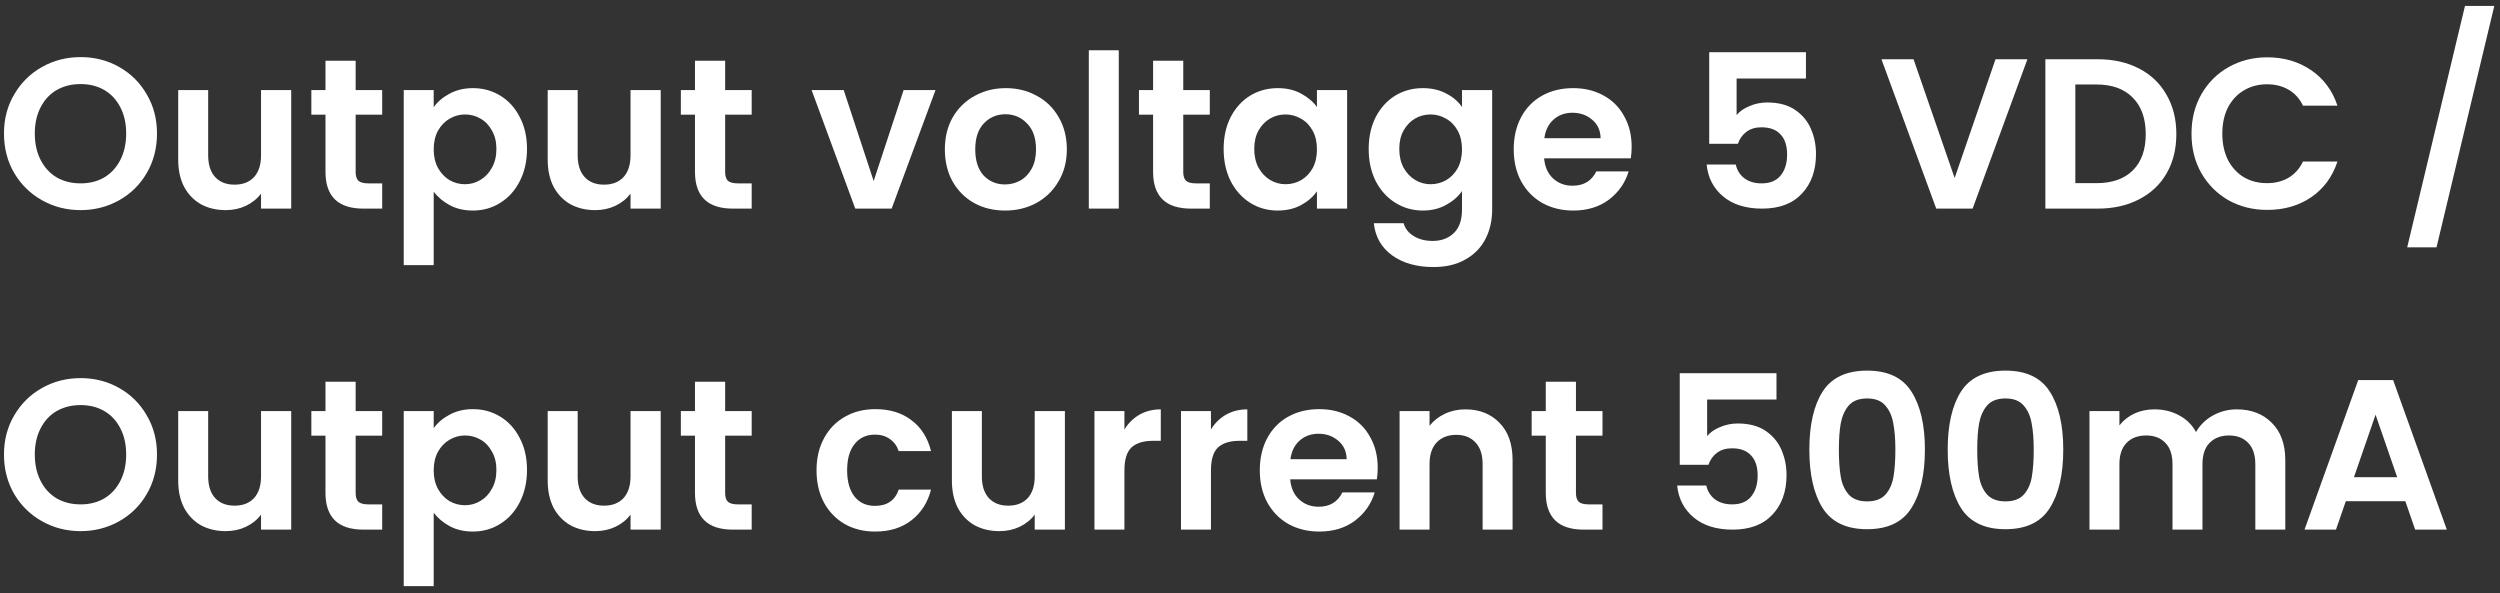 <svg width="257" height="61" viewBox="0 0 257 61" fill="none" xmlns="http://www.w3.org/2000/svg">
<rect x="0" y="0" width="257" height="61" fill="#333333" stroke="none"/>
<path d="M8.285 21.6C6.847 21.6 5.527 21.263 4.325 20.588C3.122 19.914 2.169 18.982 1.465 17.794C0.761 16.592 0.409 15.235 0.409 13.724C0.409 12.228 0.761 10.886 1.465 9.698C2.169 8.496 3.122 7.557 4.325 6.882C5.527 6.208 6.847 5.87 8.285 5.87C9.737 5.87 11.057 6.208 12.245 6.882C13.447 7.557 14.393 8.496 15.083 9.698C15.787 10.886 16.139 12.228 16.139 13.724C16.139 15.235 15.787 16.592 15.083 17.794C14.393 18.982 13.447 19.914 12.245 20.588C11.042 21.263 9.722 21.6 8.285 21.6ZM8.285 18.85C9.209 18.85 10.023 18.645 10.727 18.234C11.431 17.809 11.981 17.208 12.377 16.43C12.773 15.653 12.971 14.751 12.971 13.724C12.971 12.698 12.773 11.803 12.377 11.04C11.981 10.263 11.431 9.669 10.727 9.258C10.023 8.848 9.209 8.642 8.285 8.642C7.361 8.642 6.539 8.848 5.821 9.258C5.117 9.669 4.567 10.263 4.171 11.04C3.775 11.803 3.577 12.698 3.577 13.724C3.577 14.751 3.775 15.653 4.171 16.43C4.567 17.208 5.117 17.809 5.821 18.234C6.539 18.645 7.361 18.85 8.285 18.85ZM29.936 9.258V21.446H26.834V19.906C26.438 20.434 25.917 20.852 25.272 21.16C24.641 21.454 23.952 21.6 23.204 21.6C22.251 21.6 21.407 21.402 20.674 21.006C19.941 20.596 19.361 20.002 18.936 19.224C18.525 18.432 18.32 17.494 18.32 16.408V9.258H21.4V15.968C21.4 16.936 21.642 17.684 22.126 18.212C22.61 18.726 23.27 18.982 24.106 18.982C24.957 18.982 25.624 18.726 26.108 18.212C26.592 17.684 26.834 16.936 26.834 15.968V9.258H29.936ZM36.561 11.788V17.684C36.561 18.095 36.656 18.396 36.847 18.586C37.052 18.762 37.39 18.85 37.859 18.85H39.289V21.446H37.353C34.757 21.446 33.459 20.185 33.459 17.662V11.788H32.007V9.258H33.459V6.244H36.561V9.258H39.289V11.788H36.561ZM44.584 11.018C44.98 10.461 45.523 9.999 46.212 9.632C46.916 9.251 47.716 9.06 48.61 9.06C49.652 9.06 50.59 9.317 51.426 9.83C52.277 10.344 52.944 11.077 53.428 12.03C53.927 12.969 54.176 14.062 54.176 15.308C54.176 16.555 53.927 17.662 53.428 18.63C52.944 19.584 52.277 20.324 51.426 20.852C50.59 21.38 49.652 21.644 48.61 21.644C47.716 21.644 46.924 21.461 46.234 21.094C45.56 20.728 45.01 20.266 44.584 19.708V27.254H41.504V9.258H44.584V11.018ZM51.03 15.308C51.03 14.575 50.876 13.944 50.568 13.416C50.275 12.874 49.879 12.463 49.38 12.184C48.896 11.906 48.368 11.766 47.796 11.766C47.239 11.766 46.711 11.913 46.212 12.206C45.728 12.485 45.332 12.896 45.024 13.438C44.731 13.981 44.584 14.619 44.584 15.352C44.584 16.086 44.731 16.724 45.024 17.266C45.332 17.809 45.728 18.227 46.212 18.52C46.711 18.799 47.239 18.938 47.796 18.938C48.368 18.938 48.896 18.792 49.38 18.498C49.879 18.205 50.275 17.787 50.568 17.244C50.876 16.702 51.03 16.056 51.03 15.308ZM67.921 9.258V21.446H64.819V19.906C64.422 20.434 63.902 20.852 63.257 21.16C62.626 21.454 61.937 21.6 61.188 21.6C60.235 21.6 59.392 21.402 58.658 21.006C57.925 20.596 57.346 20.002 56.92 19.224C56.51 18.432 56.304 17.494 56.304 16.408V9.258H59.385V15.968C59.385 16.936 59.627 17.684 60.111 18.212C60.594 18.726 61.255 18.982 62.09 18.982C62.941 18.982 63.608 18.726 64.093 18.212C64.576 17.684 64.819 16.936 64.819 15.968V9.258H67.921ZM74.545 11.788V17.684C74.545 18.095 74.641 18.396 74.831 18.586C75.037 18.762 75.374 18.85 75.843 18.85H77.273V21.446H75.337C72.741 21.446 71.443 20.185 71.443 17.662V11.788H69.991V9.258H71.443V6.244H74.545V9.258H77.273V11.788H74.545ZM89.813 18.608L92.893 9.258H96.171L91.661 21.446H87.921L83.433 9.258H86.733L89.813 18.608ZM103.313 21.644C102.139 21.644 101.083 21.388 100.145 20.874C99.206 20.346 98.466 19.606 97.923 18.652C97.395 17.699 97.131 16.599 97.131 15.352C97.131 14.106 97.402 13.006 97.945 12.052C98.502 11.099 99.257 10.366 100.211 9.852C101.164 9.324 102.227 9.06 103.401 9.06C104.574 9.06 105.637 9.324 106.591 9.852C107.544 10.366 108.292 11.099 108.835 12.052C109.392 13.006 109.671 14.106 109.671 15.352C109.671 16.599 109.385 17.699 108.813 18.652C108.255 19.606 107.493 20.346 106.525 20.874C105.571 21.388 104.501 21.644 103.313 21.644ZM103.313 18.96C103.87 18.96 104.391 18.828 104.875 18.564C105.373 18.286 105.769 17.875 106.063 17.332C106.356 16.79 106.503 16.13 106.503 15.352C106.503 14.194 106.195 13.306 105.579 12.69C104.977 12.06 104.237 11.744 103.357 11.744C102.477 11.744 101.736 12.06 101.135 12.69C100.548 13.306 100.255 14.194 100.255 15.352C100.255 16.511 100.541 17.406 101.113 18.036C101.699 18.652 102.433 18.96 103.313 18.96ZM115.01 5.166V21.446H111.93V5.166H115.01ZM121.639 11.788V17.684C121.639 18.095 121.734 18.396 121.925 18.586C122.13 18.762 122.468 18.85 122.937 18.85H124.367V21.446H122.431C119.835 21.446 118.537 20.185 118.537 17.662V11.788H117.085V9.258H118.537V6.244H121.639V9.258H124.367V11.788H121.639ZM125.79 15.308C125.79 14.076 126.032 12.984 126.516 12.03C127.015 11.077 127.682 10.344 128.518 9.83C129.369 9.317 130.315 9.06 131.356 9.06C132.266 9.06 133.058 9.244 133.732 9.61C134.422 9.977 134.972 10.439 135.382 10.996V9.258H138.484V21.446H135.382V19.664C134.986 20.236 134.436 20.713 133.732 21.094C133.043 21.461 132.244 21.644 131.334 21.644C130.308 21.644 129.369 21.38 128.518 20.852C127.682 20.324 127.015 19.584 126.516 18.63C126.032 17.662 125.79 16.555 125.79 15.308ZM135.382 15.352C135.382 14.604 135.236 13.966 134.942 13.438C134.649 12.896 134.253 12.485 133.754 12.206C133.256 11.913 132.72 11.766 132.148 11.766C131.576 11.766 131.048 11.906 130.564 12.184C130.08 12.463 129.684 12.874 129.376 13.416C129.083 13.944 128.936 14.575 128.936 15.308C128.936 16.042 129.083 16.687 129.376 17.244C129.684 17.787 130.08 18.205 130.564 18.498C131.063 18.792 131.591 18.938 132.148 18.938C132.72 18.938 133.256 18.799 133.754 18.52C134.253 18.227 134.649 17.816 134.942 17.288C135.236 16.746 135.382 16.1 135.382 15.352ZM146.267 9.06C147.176 9.06 147.975 9.244 148.665 9.61C149.354 9.962 149.897 10.424 150.293 10.996V9.258H153.395V21.534C153.395 22.664 153.167 23.668 152.713 24.548C152.258 25.443 151.576 26.147 150.667 26.66C149.757 27.188 148.657 27.452 147.367 27.452C145.636 27.452 144.213 27.049 143.099 26.242C141.999 25.436 141.375 24.336 141.229 22.942H144.287C144.448 23.5 144.793 23.94 145.321 24.262C145.863 24.6 146.516 24.768 147.279 24.768C148.173 24.768 148.899 24.497 149.457 23.954C150.014 23.426 150.293 22.62 150.293 21.534V19.642C149.897 20.214 149.347 20.691 148.643 21.072C147.953 21.454 147.161 21.644 146.267 21.644C145.24 21.644 144.301 21.38 143.451 20.852C142.6 20.324 141.925 19.584 141.427 18.63C140.943 17.662 140.701 16.555 140.701 15.308C140.701 14.076 140.943 12.984 141.427 12.03C141.925 11.077 142.593 10.344 143.429 9.83C144.279 9.317 145.225 9.06 146.267 9.06ZM150.293 15.352C150.293 14.604 150.146 13.966 149.853 13.438C149.559 12.896 149.163 12.485 148.665 12.206C148.166 11.913 147.631 11.766 147.059 11.766C146.487 11.766 145.959 11.906 145.475 12.184C144.991 12.463 144.595 12.874 144.287 13.416C143.993 13.944 143.847 14.575 143.847 15.308C143.847 16.042 143.993 16.687 144.287 17.244C144.595 17.787 144.991 18.205 145.475 18.498C145.973 18.792 146.501 18.938 147.059 18.938C147.631 18.938 148.166 18.799 148.665 18.52C149.163 18.227 149.559 17.816 149.853 17.288C150.146 16.746 150.293 16.1 150.293 15.352ZM167.733 15.088C167.733 15.528 167.703 15.924 167.645 16.276H158.735C158.808 17.156 159.116 17.846 159.659 18.344C160.201 18.843 160.869 19.092 161.661 19.092C162.805 19.092 163.619 18.601 164.103 17.618H167.425C167.073 18.792 166.398 19.76 165.401 20.522C164.403 21.27 163.179 21.644 161.727 21.644C160.553 21.644 159.497 21.388 158.559 20.874C157.635 20.346 156.909 19.606 156.381 18.652C155.867 17.699 155.611 16.599 155.611 15.352C155.611 14.091 155.867 12.984 156.381 12.03C156.894 11.077 157.613 10.344 158.537 9.83C159.461 9.317 160.524 9.06 161.727 9.06C162.885 9.06 163.919 9.31 164.829 9.808C165.753 10.307 166.464 11.018 166.963 11.942C167.476 12.852 167.733 13.9 167.733 15.088ZM164.543 14.208C164.528 13.416 164.242 12.786 163.685 12.316C163.127 11.832 162.445 11.59 161.639 11.59C160.876 11.59 160.231 11.825 159.703 12.294C159.189 12.749 158.874 13.387 158.757 14.208H164.543ZM185.651 8.07H178.523V11.832C178.831 11.451 179.271 11.143 179.843 10.908C180.415 10.659 181.024 10.534 181.669 10.534C182.842 10.534 183.803 10.791 184.551 11.304C185.299 11.818 185.842 12.478 186.179 13.284C186.516 14.076 186.685 14.927 186.685 15.836C186.685 17.523 186.201 18.88 185.233 19.906C184.28 20.933 182.916 21.446 181.141 21.446C179.469 21.446 178.134 21.028 177.137 20.192C176.14 19.356 175.575 18.264 175.443 16.914H178.435C178.567 17.501 178.86 17.97 179.315 18.322C179.784 18.674 180.378 18.85 181.097 18.85C181.962 18.85 182.615 18.579 183.055 18.036C183.495 17.494 183.715 16.775 183.715 15.88C183.715 14.971 183.488 14.282 183.033 13.812C182.593 13.328 181.94 13.086 181.075 13.086C180.459 13.086 179.946 13.24 179.535 13.548C179.124 13.856 178.831 14.267 178.655 14.78H175.707V5.364H185.651V8.07ZM208.417 6.09L202.785 21.446H199.045L193.413 6.09H196.713L200.937 18.3L205.139 6.09H208.417ZM215.632 6.09C217.245 6.09 218.661 6.406 219.878 7.036C221.11 7.667 222.056 8.569 222.716 9.742C223.391 10.901 223.728 12.25 223.728 13.79C223.728 15.33 223.391 16.68 222.716 17.838C222.056 18.982 221.11 19.87 219.878 20.5C218.661 21.131 217.245 21.446 215.632 21.446H210.264V6.09H215.632ZM215.522 18.828C217.135 18.828 218.382 18.388 219.262 17.508C220.142 16.628 220.582 15.389 220.582 13.79C220.582 12.192 220.142 10.945 219.262 10.05C218.382 9.141 217.135 8.686 215.522 8.686H213.344V18.828H215.522ZM225.286 13.746C225.286 12.236 225.623 10.886 226.298 9.698C226.987 8.496 227.918 7.564 229.092 6.904C230.28 6.23 231.607 5.892 233.074 5.892C234.79 5.892 236.293 6.332 237.584 7.212C238.874 8.092 239.776 9.31 240.29 10.864H236.748C236.396 10.131 235.897 9.581 235.252 9.214C234.621 8.848 233.888 8.664 233.052 8.664C232.157 8.664 231.358 8.877 230.654 9.302C229.964 9.713 229.422 10.3 229.026 11.062C228.644 11.825 228.454 12.72 228.454 13.746C228.454 14.758 228.644 15.653 229.026 16.43C229.422 17.193 229.964 17.787 230.654 18.212C231.358 18.623 232.157 18.828 233.052 18.828C233.888 18.828 234.621 18.645 235.252 18.278C235.897 17.897 236.396 17.34 236.748 16.606H240.29C239.776 18.176 238.874 19.4 237.584 20.28C236.308 21.146 234.804 21.578 233.074 21.578C231.607 21.578 230.28 21.248 229.092 20.588C227.918 19.914 226.987 18.982 226.298 17.794C225.623 16.606 225.286 15.257 225.286 13.746ZM256.413 0.612L250.473 25.428H247.459L253.399 0.612H256.413ZM8.285 54.6C6.847 54.6 5.527 54.263 4.325 53.588C3.122 52.914 2.169 51.982 1.465 50.794C0.761 49.592 0.409 48.235 0.409 46.724C0.409 45.228 0.761 43.886 1.465 42.698C2.169 41.496 3.122 40.557 4.325 39.882C5.527 39.208 6.847 38.87 8.285 38.87C9.737 38.87 11.057 39.208 12.245 39.882C13.447 40.557 14.393 41.496 15.083 42.698C15.787 43.886 16.139 45.228 16.139 46.724C16.139 48.235 15.787 49.592 15.083 50.794C14.393 51.982 13.447 52.914 12.245 53.588C11.042 54.263 9.722 54.6 8.285 54.6ZM8.285 51.85C9.209 51.85 10.023 51.645 10.727 51.234C11.431 50.809 11.981 50.208 12.377 49.43C12.773 48.653 12.971 47.751 12.971 46.724C12.971 45.698 12.773 44.803 12.377 44.04C11.981 43.263 11.431 42.669 10.727 42.258C10.023 41.848 9.209 41.642 8.285 41.642C7.361 41.642 6.539 41.848 5.821 42.258C5.117 42.669 4.567 43.263 4.171 44.04C3.775 44.803 3.577 45.698 3.577 46.724C3.577 47.751 3.775 48.653 4.171 49.43C4.567 50.208 5.117 50.809 5.821 51.234C6.539 51.645 7.361 51.85 8.285 51.85ZM29.936 42.258V54.446H26.834V52.906C26.438 53.434 25.917 53.852 25.272 54.16C24.641 54.454 23.952 54.6 23.204 54.6C22.251 54.6 21.407 54.402 20.674 54.006C19.941 53.596 19.361 53.002 18.936 52.224C18.525 51.432 18.32 50.494 18.32 49.408V42.258H21.4V48.968C21.4 49.936 21.642 50.684 22.126 51.212C22.61 51.726 23.27 51.982 24.106 51.982C24.957 51.982 25.624 51.726 26.108 51.212C26.592 50.684 26.834 49.936 26.834 48.968V42.258H29.936ZM36.561 44.788V50.684C36.561 51.095 36.656 51.396 36.847 51.586C37.052 51.762 37.39 51.85 37.859 51.85H39.289V54.446H37.353C34.757 54.446 33.459 53.185 33.459 50.662V44.788H32.007V42.258H33.459V39.244H36.561V42.258H39.289V44.788H36.561ZM44.584 44.018C44.98 43.461 45.523 42.999 46.212 42.632C46.916 42.251 47.716 42.06 48.61 42.06C49.652 42.06 50.59 42.317 51.426 42.83C52.277 43.344 52.944 44.077 53.428 45.03C53.927 45.969 54.176 47.062 54.176 48.308C54.176 49.555 53.927 50.662 53.428 51.63C52.944 52.584 52.277 53.324 51.426 53.852C50.59 54.38 49.652 54.644 48.61 54.644C47.716 54.644 46.924 54.461 46.234 54.094C45.56 53.728 45.01 53.266 44.584 52.708V60.254H41.504V42.258H44.584V44.018ZM51.03 48.308C51.03 47.575 50.876 46.944 50.568 46.416C50.275 45.874 49.879 45.463 49.38 45.184C48.896 44.906 48.368 44.766 47.796 44.766C47.239 44.766 46.711 44.913 46.212 45.206C45.728 45.485 45.332 45.896 45.024 46.438C44.731 46.981 44.584 47.619 44.584 48.352C44.584 49.086 44.731 49.724 45.024 50.266C45.332 50.809 45.728 51.227 46.212 51.52C46.711 51.799 47.239 51.938 47.796 51.938C48.368 51.938 48.896 51.792 49.38 51.498C49.879 51.205 50.275 50.787 50.568 50.244C50.876 49.702 51.03 49.056 51.03 48.308ZM67.921 42.258V54.446H64.819V52.906C64.422 53.434 63.902 53.852 63.257 54.16C62.626 54.454 61.937 54.6 61.188 54.6C60.235 54.6 59.392 54.402 58.658 54.006C57.925 53.596 57.346 53.002 56.92 52.224C56.51 51.432 56.304 50.494 56.304 49.408V42.258H59.385V48.968C59.385 49.936 59.627 50.684 60.111 51.212C60.594 51.726 61.255 51.982 62.09 51.982C62.941 51.982 63.608 51.726 64.093 51.212C64.576 50.684 64.819 49.936 64.819 48.968V42.258H67.921ZM74.545 44.788V50.684C74.545 51.095 74.641 51.396 74.831 51.586C75.037 51.762 75.374 51.85 75.843 51.85H77.273V54.446H75.337C72.741 54.446 71.443 53.185 71.443 50.662V44.788H69.991V42.258H71.443V39.244H74.545V42.258H77.273V44.788H74.545ZM83.939 48.352C83.939 47.091 84.196 45.991 84.709 45.052C85.222 44.099 85.934 43.366 86.843 42.852C87.752 42.324 88.794 42.06 89.967 42.06C91.478 42.06 92.724 42.442 93.707 43.204C94.704 43.952 95.372 45.008 95.709 46.372H92.387C92.211 45.844 91.91 45.434 91.485 45.14C91.074 44.832 90.561 44.678 89.945 44.678C89.065 44.678 88.368 45.001 87.855 45.646C87.342 46.277 87.085 47.179 87.085 48.352C87.085 49.511 87.342 50.413 87.855 51.058C88.368 51.689 89.065 52.004 89.945 52.004C91.192 52.004 92.006 51.447 92.387 50.332H95.709C95.372 51.652 94.704 52.701 93.707 53.478C92.71 54.256 91.463 54.644 89.967 54.644C88.794 54.644 87.752 54.388 86.843 53.874C85.934 53.346 85.222 52.613 84.709 51.674C84.196 50.721 83.939 49.614 83.939 48.352ZM109.471 42.258V54.446H106.369V52.906C105.973 53.434 105.453 53.852 104.807 54.16C104.177 54.454 103.487 54.6 102.739 54.6C101.786 54.6 100.943 54.402 100.209 54.006C99.476 53.596 98.897 53.002 98.471 52.224C98.061 51.432 97.855 50.494 97.855 49.408V42.258H100.935V48.968C100.935 49.936 101.177 50.684 101.661 51.212C102.145 51.726 102.805 51.982 103.641 51.982C104.492 51.982 105.159 51.726 105.643 51.212C106.127 50.684 106.369 49.936 106.369 48.968V42.258H109.471ZM115.59 44.15C115.986 43.505 116.5 42.999 117.13 42.632C117.776 42.266 118.509 42.082 119.33 42.082V45.316H118.516C117.548 45.316 116.815 45.544 116.316 45.998C115.832 46.453 115.59 47.245 115.59 48.374V54.446H112.51V42.258H115.59V44.15ZM124.485 44.15C124.881 43.505 125.394 42.999 126.025 42.632C126.67 42.266 127.403 42.082 128.225 42.082V45.316H127.411C126.443 45.316 125.709 45.544 125.211 45.998C124.727 46.453 124.485 47.245 124.485 48.374V54.446H121.405V42.258H124.485V44.15ZM141.629 48.088C141.629 48.528 141.6 48.924 141.541 49.276H132.631C132.705 50.156 133.013 50.846 133.555 51.344C134.098 51.843 134.765 52.092 135.557 52.092C136.701 52.092 137.515 51.601 137.999 50.618H141.321C140.969 51.792 140.295 52.76 139.297 53.522C138.3 54.27 137.075 54.644 135.623 54.644C134.45 54.644 133.394 54.388 132.455 53.874C131.531 53.346 130.805 52.606 130.277 51.652C129.764 50.699 129.507 49.599 129.507 48.352C129.507 47.091 129.764 45.984 130.277 45.03C130.791 44.077 131.509 43.344 132.433 42.83C133.357 42.317 134.421 42.06 135.623 42.06C136.782 42.06 137.816 42.31 138.725 42.808C139.649 43.307 140.361 44.018 140.859 44.942C141.373 45.852 141.629 46.9 141.629 48.088ZM138.439 47.208C138.425 46.416 138.139 45.786 137.581 45.316C137.024 44.832 136.342 44.59 135.535 44.59C134.773 44.59 134.127 44.825 133.599 45.294C133.086 45.749 132.771 46.387 132.653 47.208H138.439ZM150.631 42.082C152.083 42.082 153.257 42.544 154.151 43.468C155.046 44.378 155.493 45.654 155.493 47.296V54.446H152.413V47.714C152.413 46.746 152.171 46.006 151.687 45.492C151.203 44.964 150.543 44.7 149.707 44.7C148.857 44.7 148.182 44.964 147.683 45.492C147.199 46.006 146.957 46.746 146.957 47.714V54.446H143.877V42.258H146.957V43.776C147.368 43.248 147.889 42.838 148.519 42.544C149.165 42.236 149.869 42.082 150.631 42.082ZM162.008 44.788V50.684C162.008 51.095 162.104 51.396 162.294 51.586C162.5 51.762 162.837 51.85 163.306 51.85H164.736V54.446H162.8C160.204 54.446 158.906 53.185 158.906 50.662V44.788H157.454V42.258H158.906V39.244H162.008V42.258H164.736V44.788H162.008ZM182.622 41.07H175.494V44.832C175.802 44.451 176.242 44.143 176.814 43.908C177.386 43.659 177.994 43.534 178.64 43.534C179.813 43.534 180.774 43.791 181.522 44.304C182.27 44.818 182.812 45.478 183.15 46.284C183.487 47.076 183.656 47.927 183.656 48.836C183.656 50.523 183.172 51.88 182.204 52.906C181.25 53.933 179.886 54.446 178.112 54.446C176.44 54.446 175.105 54.028 174.108 53.192C173.11 52.356 172.546 51.264 172.414 49.914H175.406C175.538 50.501 175.831 50.97 176.286 51.322C176.755 51.674 177.349 51.85 178.068 51.85C178.933 51.85 179.586 51.579 180.026 51.036C180.466 50.494 180.686 49.775 180.686 48.88C180.686 47.971 180.458 47.282 180.004 46.812C179.564 46.328 178.911 46.086 178.046 46.086C177.43 46.086 176.916 46.24 176.506 46.548C176.095 46.856 175.802 47.267 175.626 47.78H172.678V38.364H182.622V41.07ZM186 46.218C186 43.681 186.455 41.694 187.364 40.256C188.288 38.819 189.813 38.1 191.94 38.1C194.067 38.1 195.585 38.819 196.494 40.256C197.418 41.694 197.88 43.681 197.88 46.218C197.88 48.77 197.418 50.772 196.494 52.224C195.585 53.676 194.067 54.402 191.94 54.402C189.813 54.402 188.288 53.676 187.364 52.224C186.455 50.772 186 48.77 186 46.218ZM194.844 46.218C194.844 45.133 194.771 44.224 194.624 43.49C194.492 42.742 194.213 42.134 193.788 41.664C193.377 41.195 192.761 40.96 191.94 40.96C191.119 40.96 190.495 41.195 190.07 41.664C189.659 42.134 189.381 42.742 189.234 43.49C189.102 44.224 189.036 45.133 189.036 46.218C189.036 47.333 189.102 48.272 189.234 49.034C189.366 49.782 189.645 50.391 190.07 50.86C190.495 51.315 191.119 51.542 191.94 51.542C192.761 51.542 193.385 51.315 193.81 50.86C194.235 50.391 194.514 49.782 194.646 49.034C194.778 48.272 194.844 47.333 194.844 46.218ZM200.223 46.218C200.223 43.681 200.677 41.694 201.587 40.256C202.511 38.819 204.036 38.1 206.163 38.1C208.289 38.1 209.807 38.819 210.717 40.256C211.641 41.694 212.103 43.681 212.103 46.218C212.103 48.77 211.641 50.772 210.717 52.224C209.807 53.676 208.289 54.402 206.163 54.402C204.036 54.402 202.511 53.676 201.587 52.224C200.677 50.772 200.223 48.77 200.223 46.218ZM209.067 46.218C209.067 45.133 208.993 44.224 208.847 43.49C208.715 42.742 208.436 42.134 208.011 41.664C207.6 41.195 206.984 40.96 206.163 40.96C205.341 40.96 204.718 41.195 204.293 41.664C203.882 42.134 203.603 42.742 203.457 43.49C203.325 44.224 203.259 45.133 203.259 46.218C203.259 47.333 203.325 48.272 203.457 49.034C203.589 49.782 203.867 50.391 204.293 50.86C204.718 51.315 205.341 51.542 206.163 51.542C206.984 51.542 207.607 51.315 208.033 50.86C208.458 50.391 208.737 49.782 208.869 49.034C209.001 48.272 209.067 47.333 209.067 46.218ZM229.933 42.082C231.429 42.082 232.632 42.544 233.541 43.468C234.465 44.378 234.927 45.654 234.927 47.296V54.446H231.847V47.714C231.847 46.761 231.605 46.035 231.121 45.536C230.637 45.023 229.977 44.766 229.141 44.766C228.305 44.766 227.638 45.023 227.139 45.536C226.655 46.035 226.413 46.761 226.413 47.714V54.446H223.333V47.714C223.333 46.761 223.091 46.035 222.607 45.536C222.123 45.023 221.463 44.766 220.627 44.766C219.777 44.766 219.102 45.023 218.603 45.536C218.119 46.035 217.877 46.761 217.877 47.714V54.446H214.797V42.258H217.877V43.732C218.273 43.219 218.779 42.816 219.395 42.522C220.026 42.229 220.715 42.082 221.463 42.082C222.417 42.082 223.267 42.288 224.015 42.698C224.763 43.094 225.343 43.666 225.753 44.414C226.149 43.71 226.721 43.146 227.469 42.72C228.232 42.295 229.053 42.082 229.933 42.082ZM247.266 51.52H241.15L240.138 54.446H236.904L242.426 39.068H246.012L251.534 54.446H248.278L247.266 51.52ZM246.43 49.056L244.208 42.632L241.986 49.056H246.43Z" fill="white"/>
</svg>

